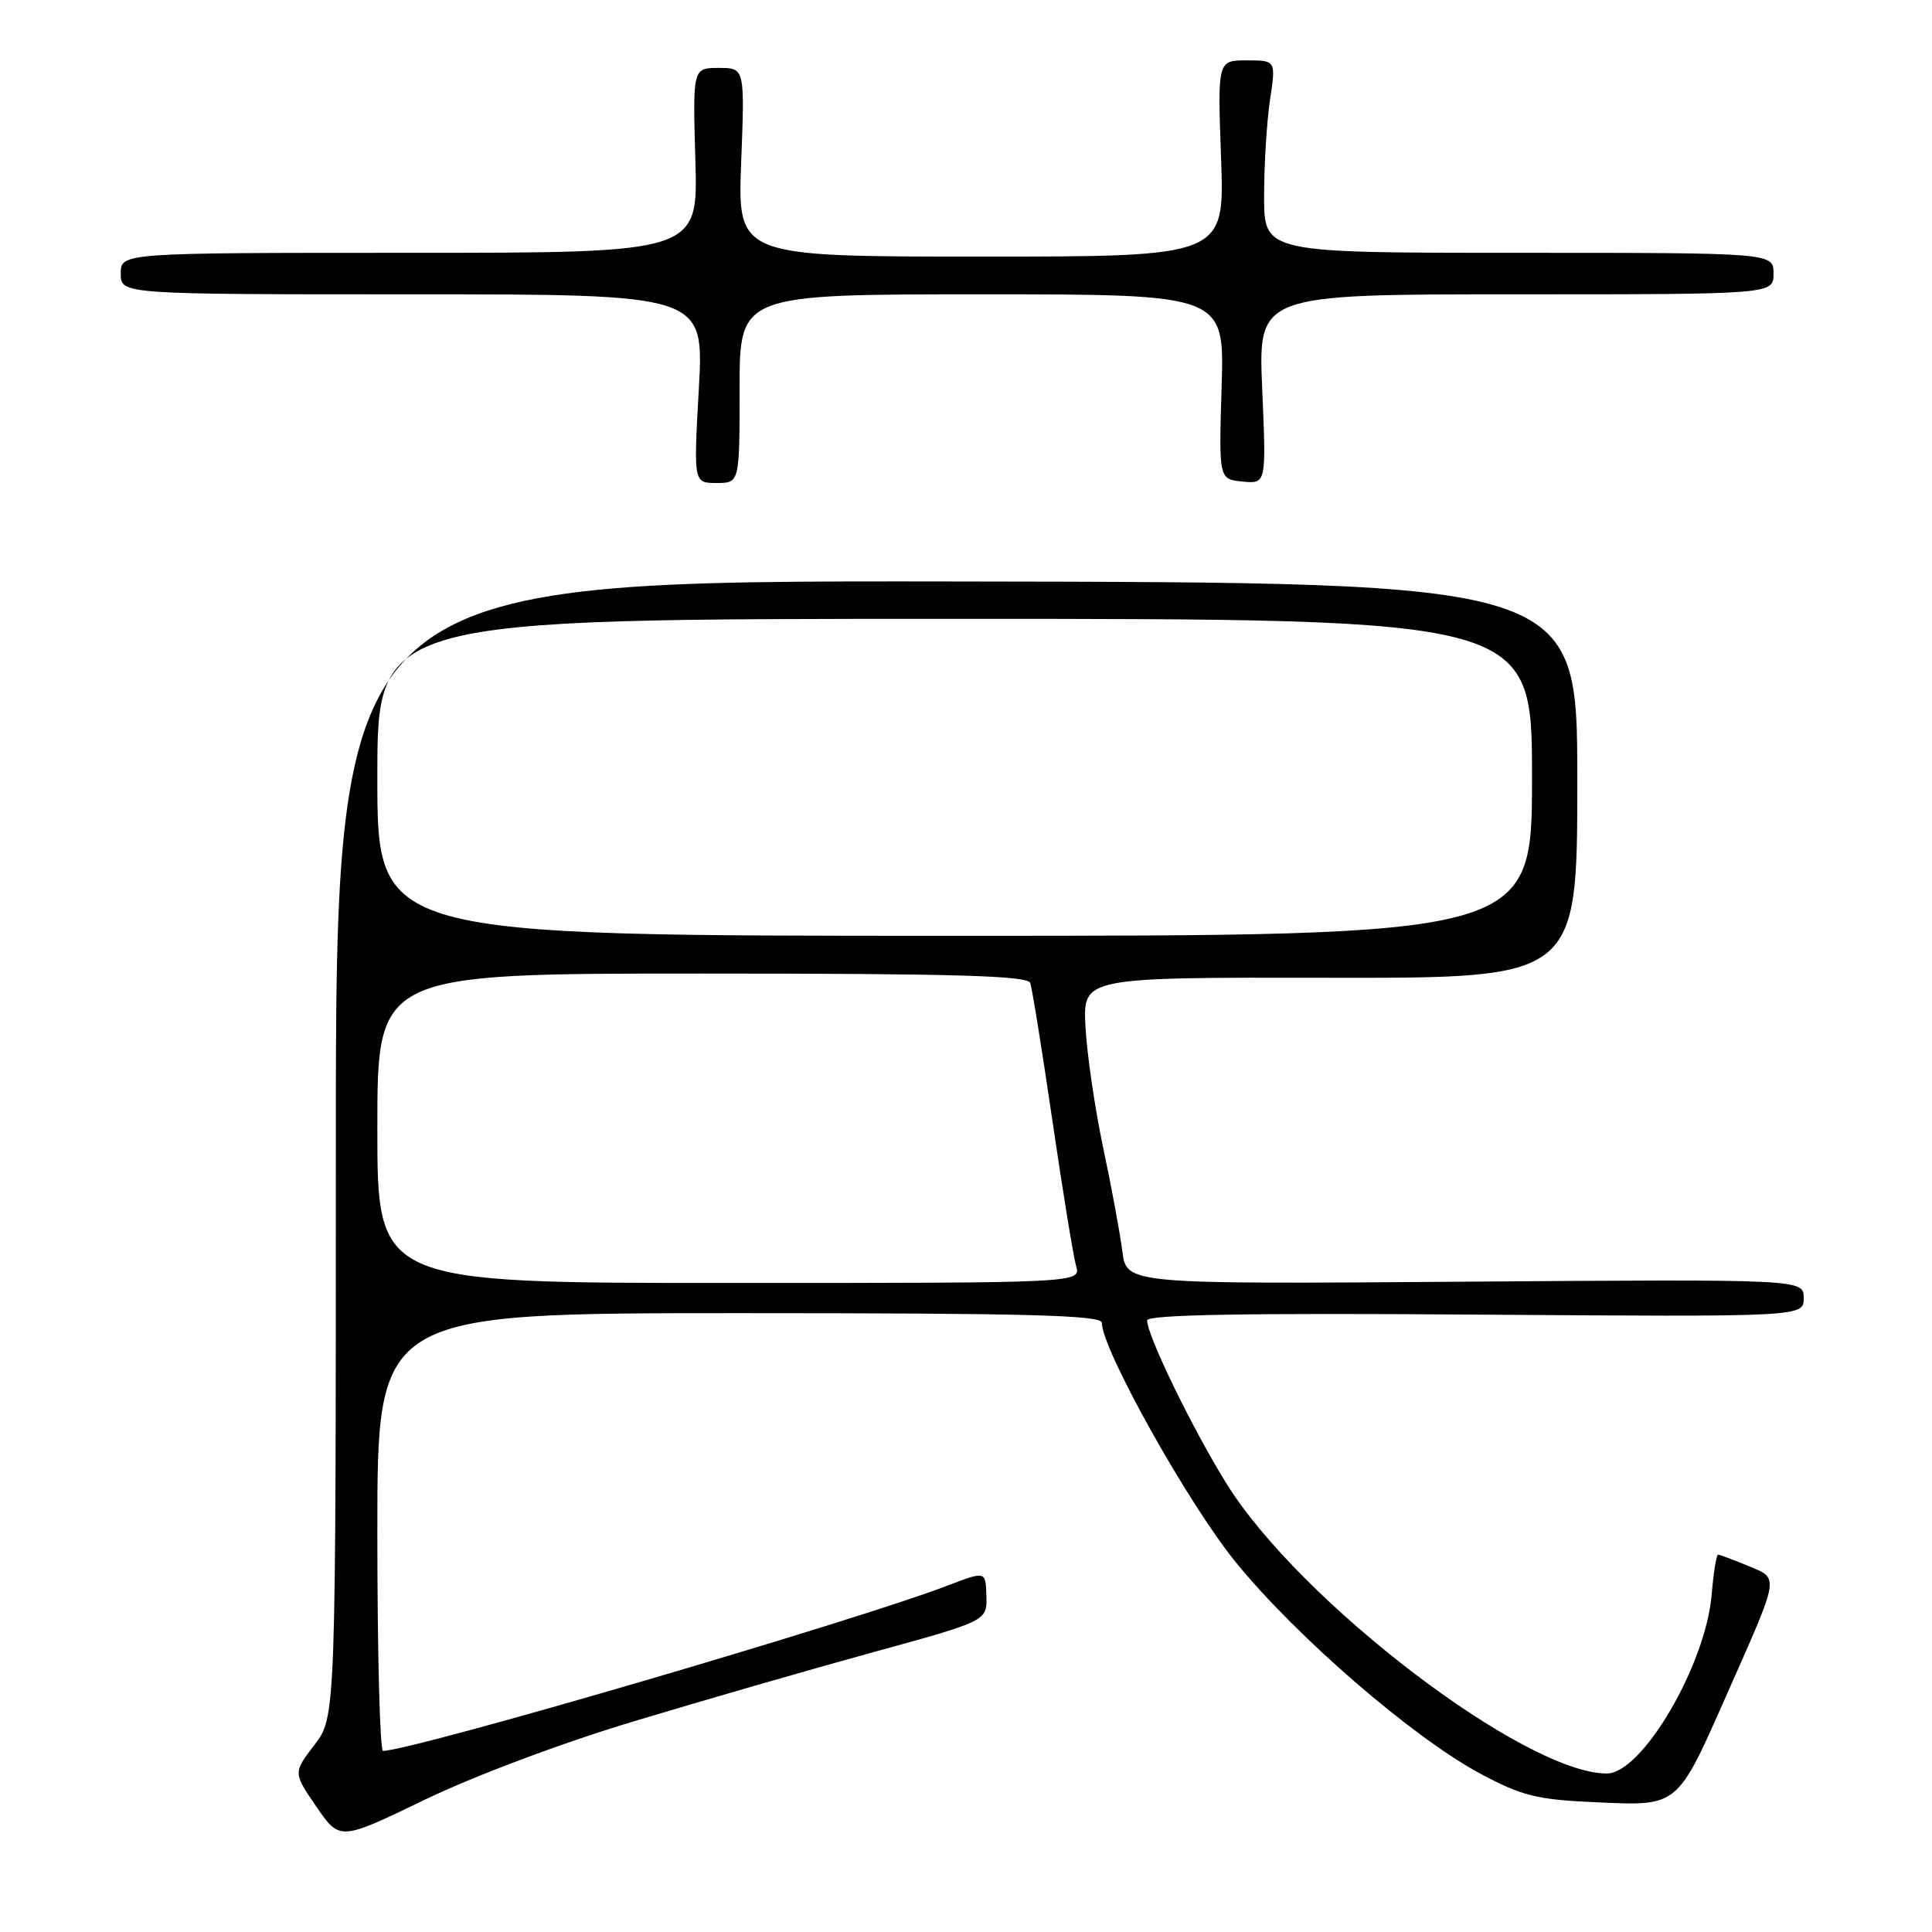 <?xml version="1.0" encoding="UTF-8" standalone="no"?>
<!DOCTYPE svg PUBLIC "-//W3C//DTD SVG 1.1//EN" "http://www.w3.org/Graphics/SVG/1.1/DTD/svg11.dtd" >
<svg xmlns="http://www.w3.org/2000/svg" xmlns:xlink="http://www.w3.org/1999/xlink" version="1.1" viewBox="0 0 256 256">
 <g >
 <path fill="currentColor"
d=" M 84.00 228.08 C 93.08 225.34 107.32 221.23 115.65 218.94 C 130.80 214.78 130.80 214.78 130.70 211.47 C 130.61 208.16 130.61 208.16 125.55 210.10 C 113.27 214.82 54.68 231.97 50.75 232.00 C 50.34 232.00 50.00 218.95 50.00 203.00 C 50.00 174.00 50.00 174.00 98.00 174.00 C 136.26 174.00 146.00 174.26 146.00 175.28 C 146.00 178.78 157.44 199.25 163.72 206.97 C 171.79 216.90 187.20 230.22 196.17 235.03 C 201.72 237.99 203.61 238.46 211.50 238.81 C 222.47 239.30 222.17 239.56 228.91 224.30 C 235.90 208.50 235.78 209.22 231.61 207.48 C 229.66 206.67 227.88 206.00 227.66 206.00 C 227.43 206.00 227.05 208.36 226.81 211.25 C 226.04 220.59 217.60 235.00 212.91 235.00 C 202.10 235.00 172.33 212.32 162.55 196.64 C 158.07 189.45 152.00 176.98 152.00 174.96 C 152.00 174.20 164.83 173.97 195.50 174.19 C 239.00 174.50 239.00 174.50 239.00 172.00 C 239.00 169.50 239.00 169.50 194.14 169.83 C 149.28 170.16 149.28 170.16 148.72 165.83 C 148.42 163.45 147.27 157.22 146.16 152.00 C 145.06 146.78 144.01 139.57 143.83 136.00 C 143.50 129.50 143.50 129.50 176.25 129.56 C 209.00 129.61 209.00 129.61 209.00 103.39 C 209.00 77.17 209.00 77.17 126.75 77.05 C 44.50 76.93 44.50 76.93 44.50 152.21 C 44.50 227.50 44.50 227.50 41.67 231.20 C 38.84 234.90 38.84 234.90 41.93 239.41 C 45.03 243.91 45.03 243.91 56.27 238.48 C 62.77 235.34 74.45 230.95 84.00 228.08 Z  M 98.00 51.50 C 98.00 39.00 98.00 39.00 130.12 39.00 C 162.25 39.00 162.25 39.00 161.87 51.25 C 161.50 63.50 161.50 63.50 164.65 63.81 C 167.79 64.11 167.79 64.11 167.25 51.56 C 166.71 39.00 166.71 39.00 200.85 39.00 C 235.00 39.00 235.00 39.00 235.00 36.25 C 235.00 33.50 235.00 33.50 201.25 33.50 C 167.50 33.50 167.50 33.50 167.50 26.00 C 167.50 21.88 167.85 16.14 168.28 13.25 C 169.07 8.00 169.07 8.00 165.20 8.00 C 161.33 8.00 161.33 8.00 161.80 21.00 C 162.27 34.00 162.27 34.00 130.00 34.00 C 97.73 34.00 97.73 34.00 98.21 21.50 C 98.69 9.00 98.69 9.00 95.24 9.00 C 91.79 9.00 91.79 9.00 92.14 21.25 C 92.50 33.50 92.50 33.50 54.25 33.50 C 16.00 33.50 16.00 33.50 16.00 36.25 C 16.00 39.00 16.00 39.00 54.65 39.00 C 93.29 39.00 93.29 39.00 92.60 51.50 C 91.90 64.00 91.90 64.00 94.95 64.00 C 98.00 64.00 98.00 64.00 98.00 51.50 Z  M 50.00 149.50 C 50.00 129.00 50.00 129.00 93.03 129.00 C 126.55 129.00 136.16 129.28 136.51 130.25 C 136.76 130.94 138.08 139.15 139.45 148.50 C 140.82 157.85 142.23 166.51 142.59 167.75 C 143.23 170.00 143.23 170.00 96.62 170.00 C 50.00 170.00 50.00 170.00 50.00 149.50 Z  M 50.00 103.00 C 50.00 82.00 50.00 82.00 126.50 82.00 C 203.00 82.00 203.00 82.00 203.00 103.00 C 203.00 124.00 203.00 124.00 126.50 124.00 C 50.00 124.00 50.00 124.00 50.00 103.00 Z "/>
</g>
</svg>